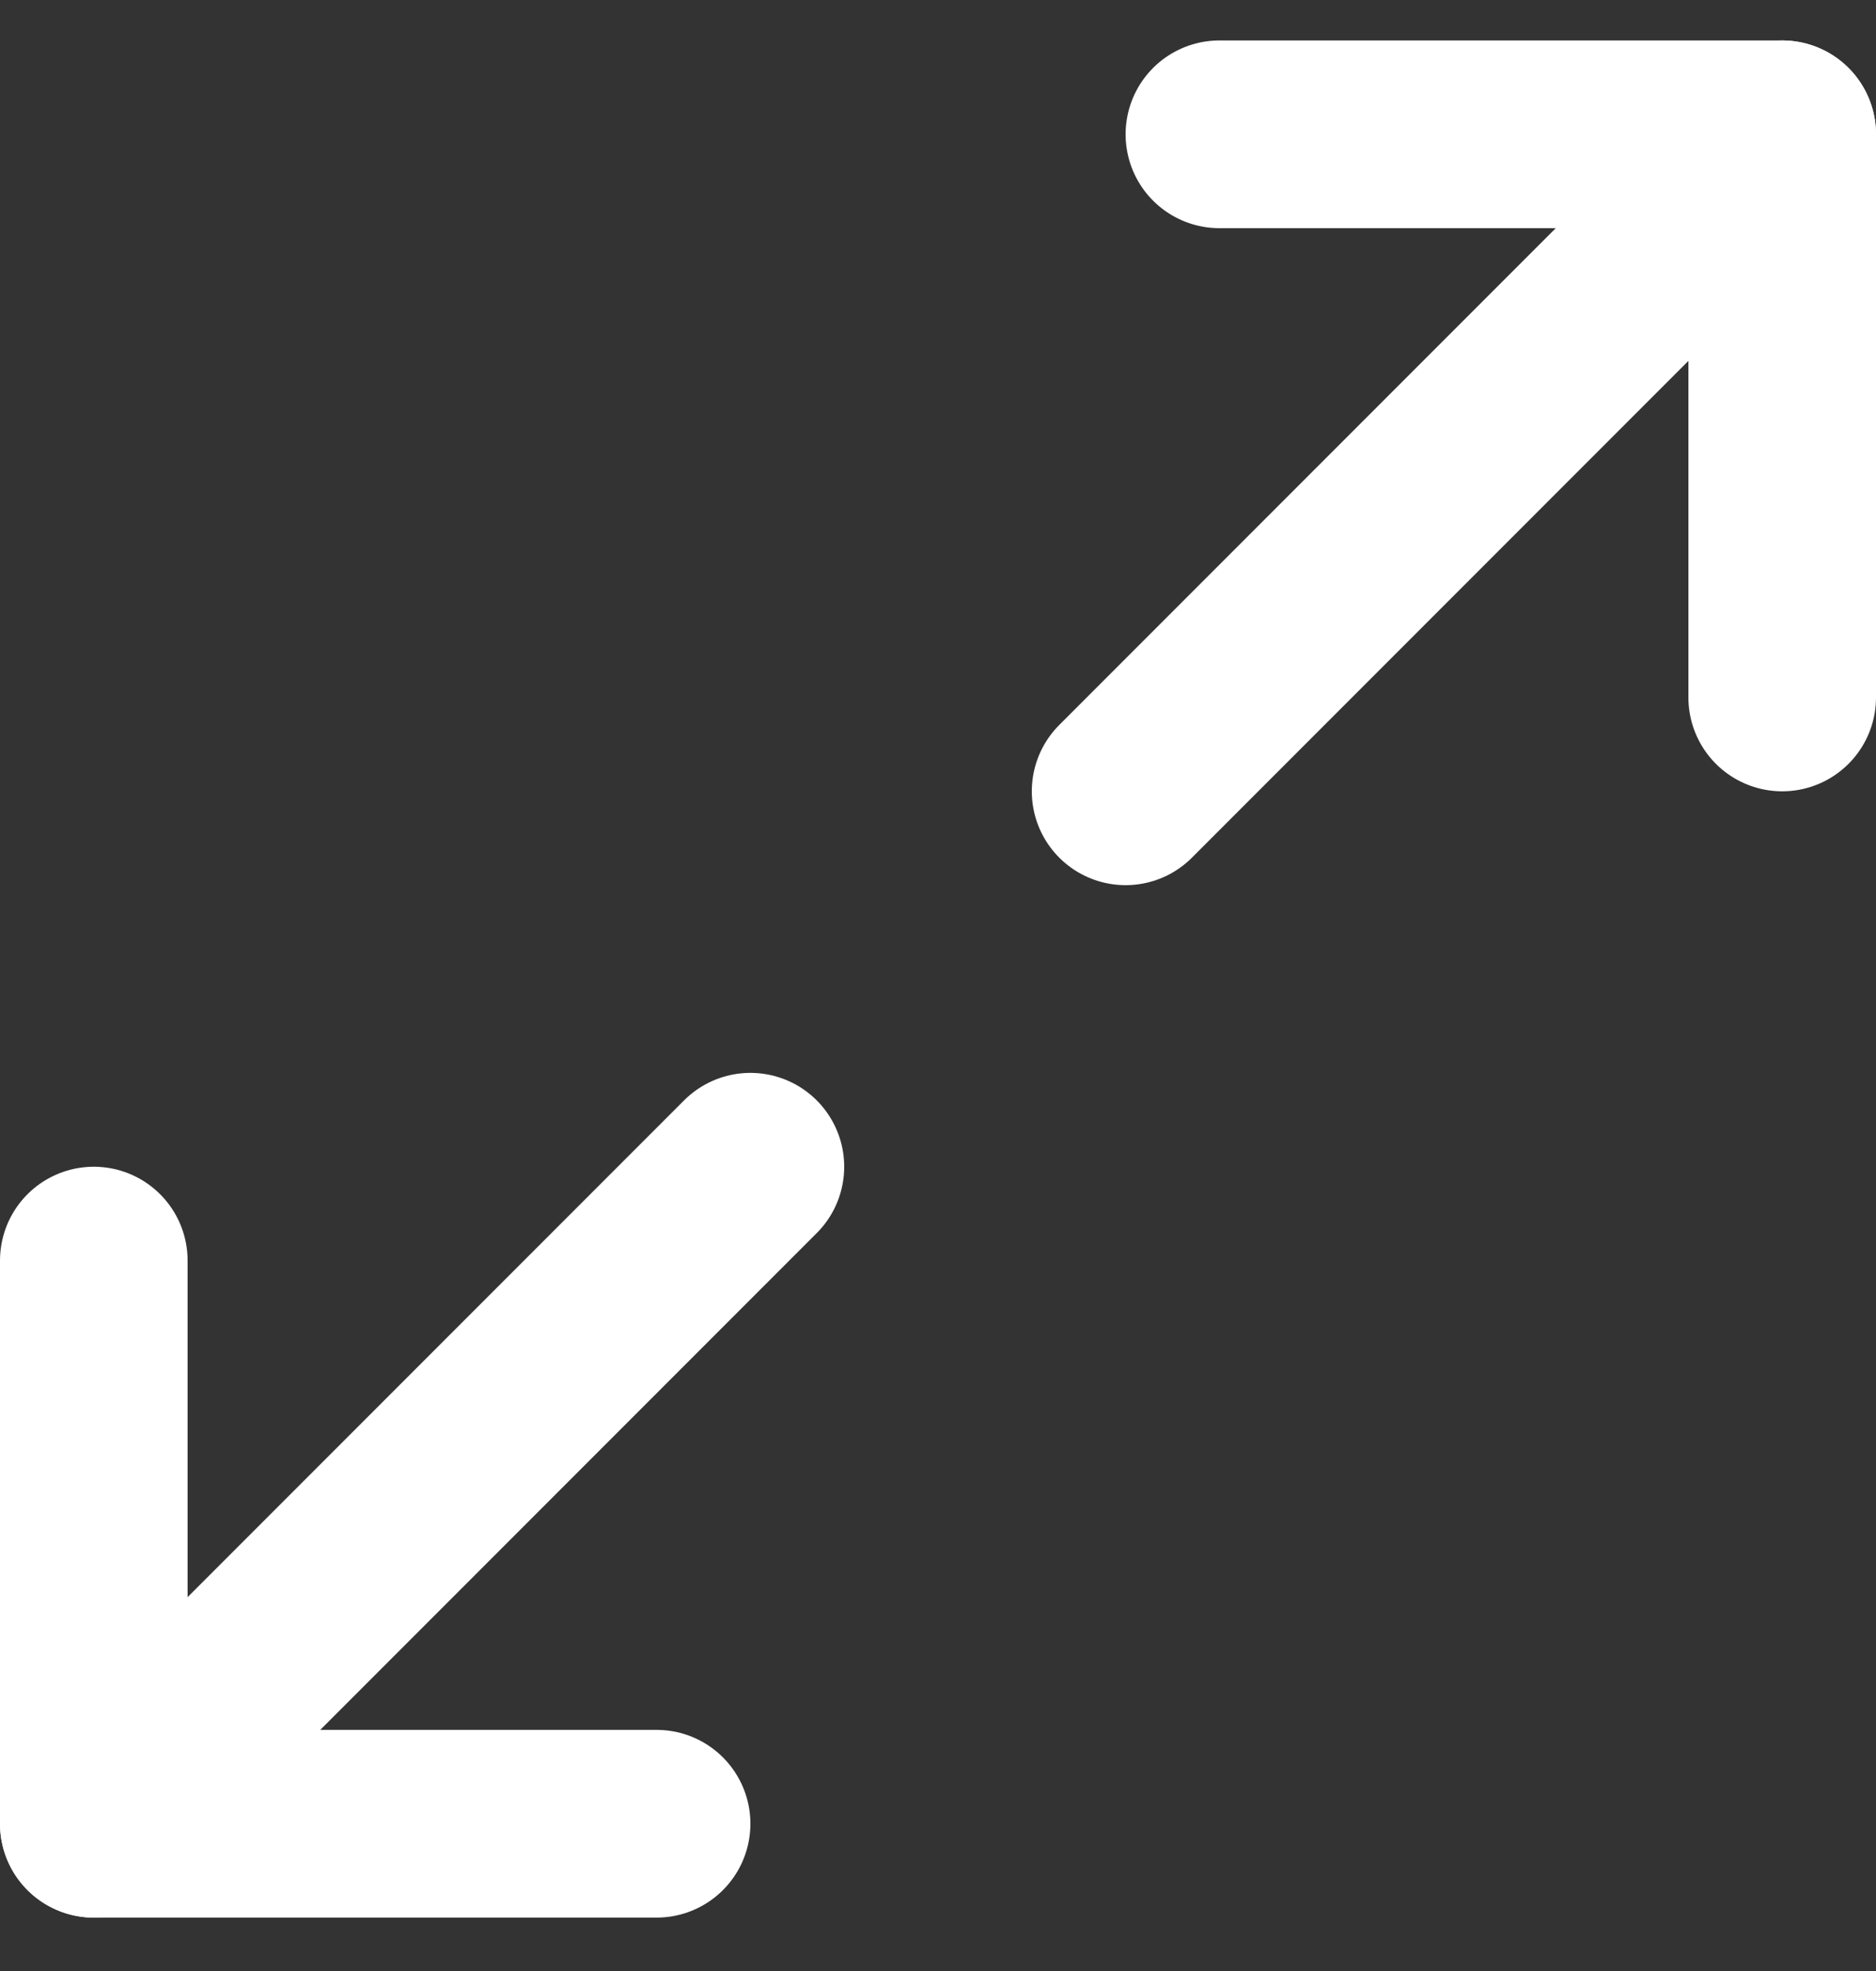 <svg width="20" height="21" viewBox="0 0 20 21" fill="none" xmlns="http://www.w3.org/2000/svg">
<rect x="0" y="0" width="20" height="21" fill="#333333" stroke="none"/>
<path d="M13 1.431H19V7.431" stroke="white" stroke-width="2" stroke-linecap="round" stroke-linejoin="round"/>
<path d="M7 19.431H1V13.431" stroke="white" stroke-width="2" stroke-linecap="round" stroke-linejoin="round"/>
<path d="M19 1.431L12 8.431" stroke="white" stroke-width="2" stroke-linecap="round" stroke-linejoin="round"/>
<path d="M1 19.431L8 12.431" stroke="white" stroke-width="2" stroke-linecap="round" stroke-linejoin="round"/>
</svg>

